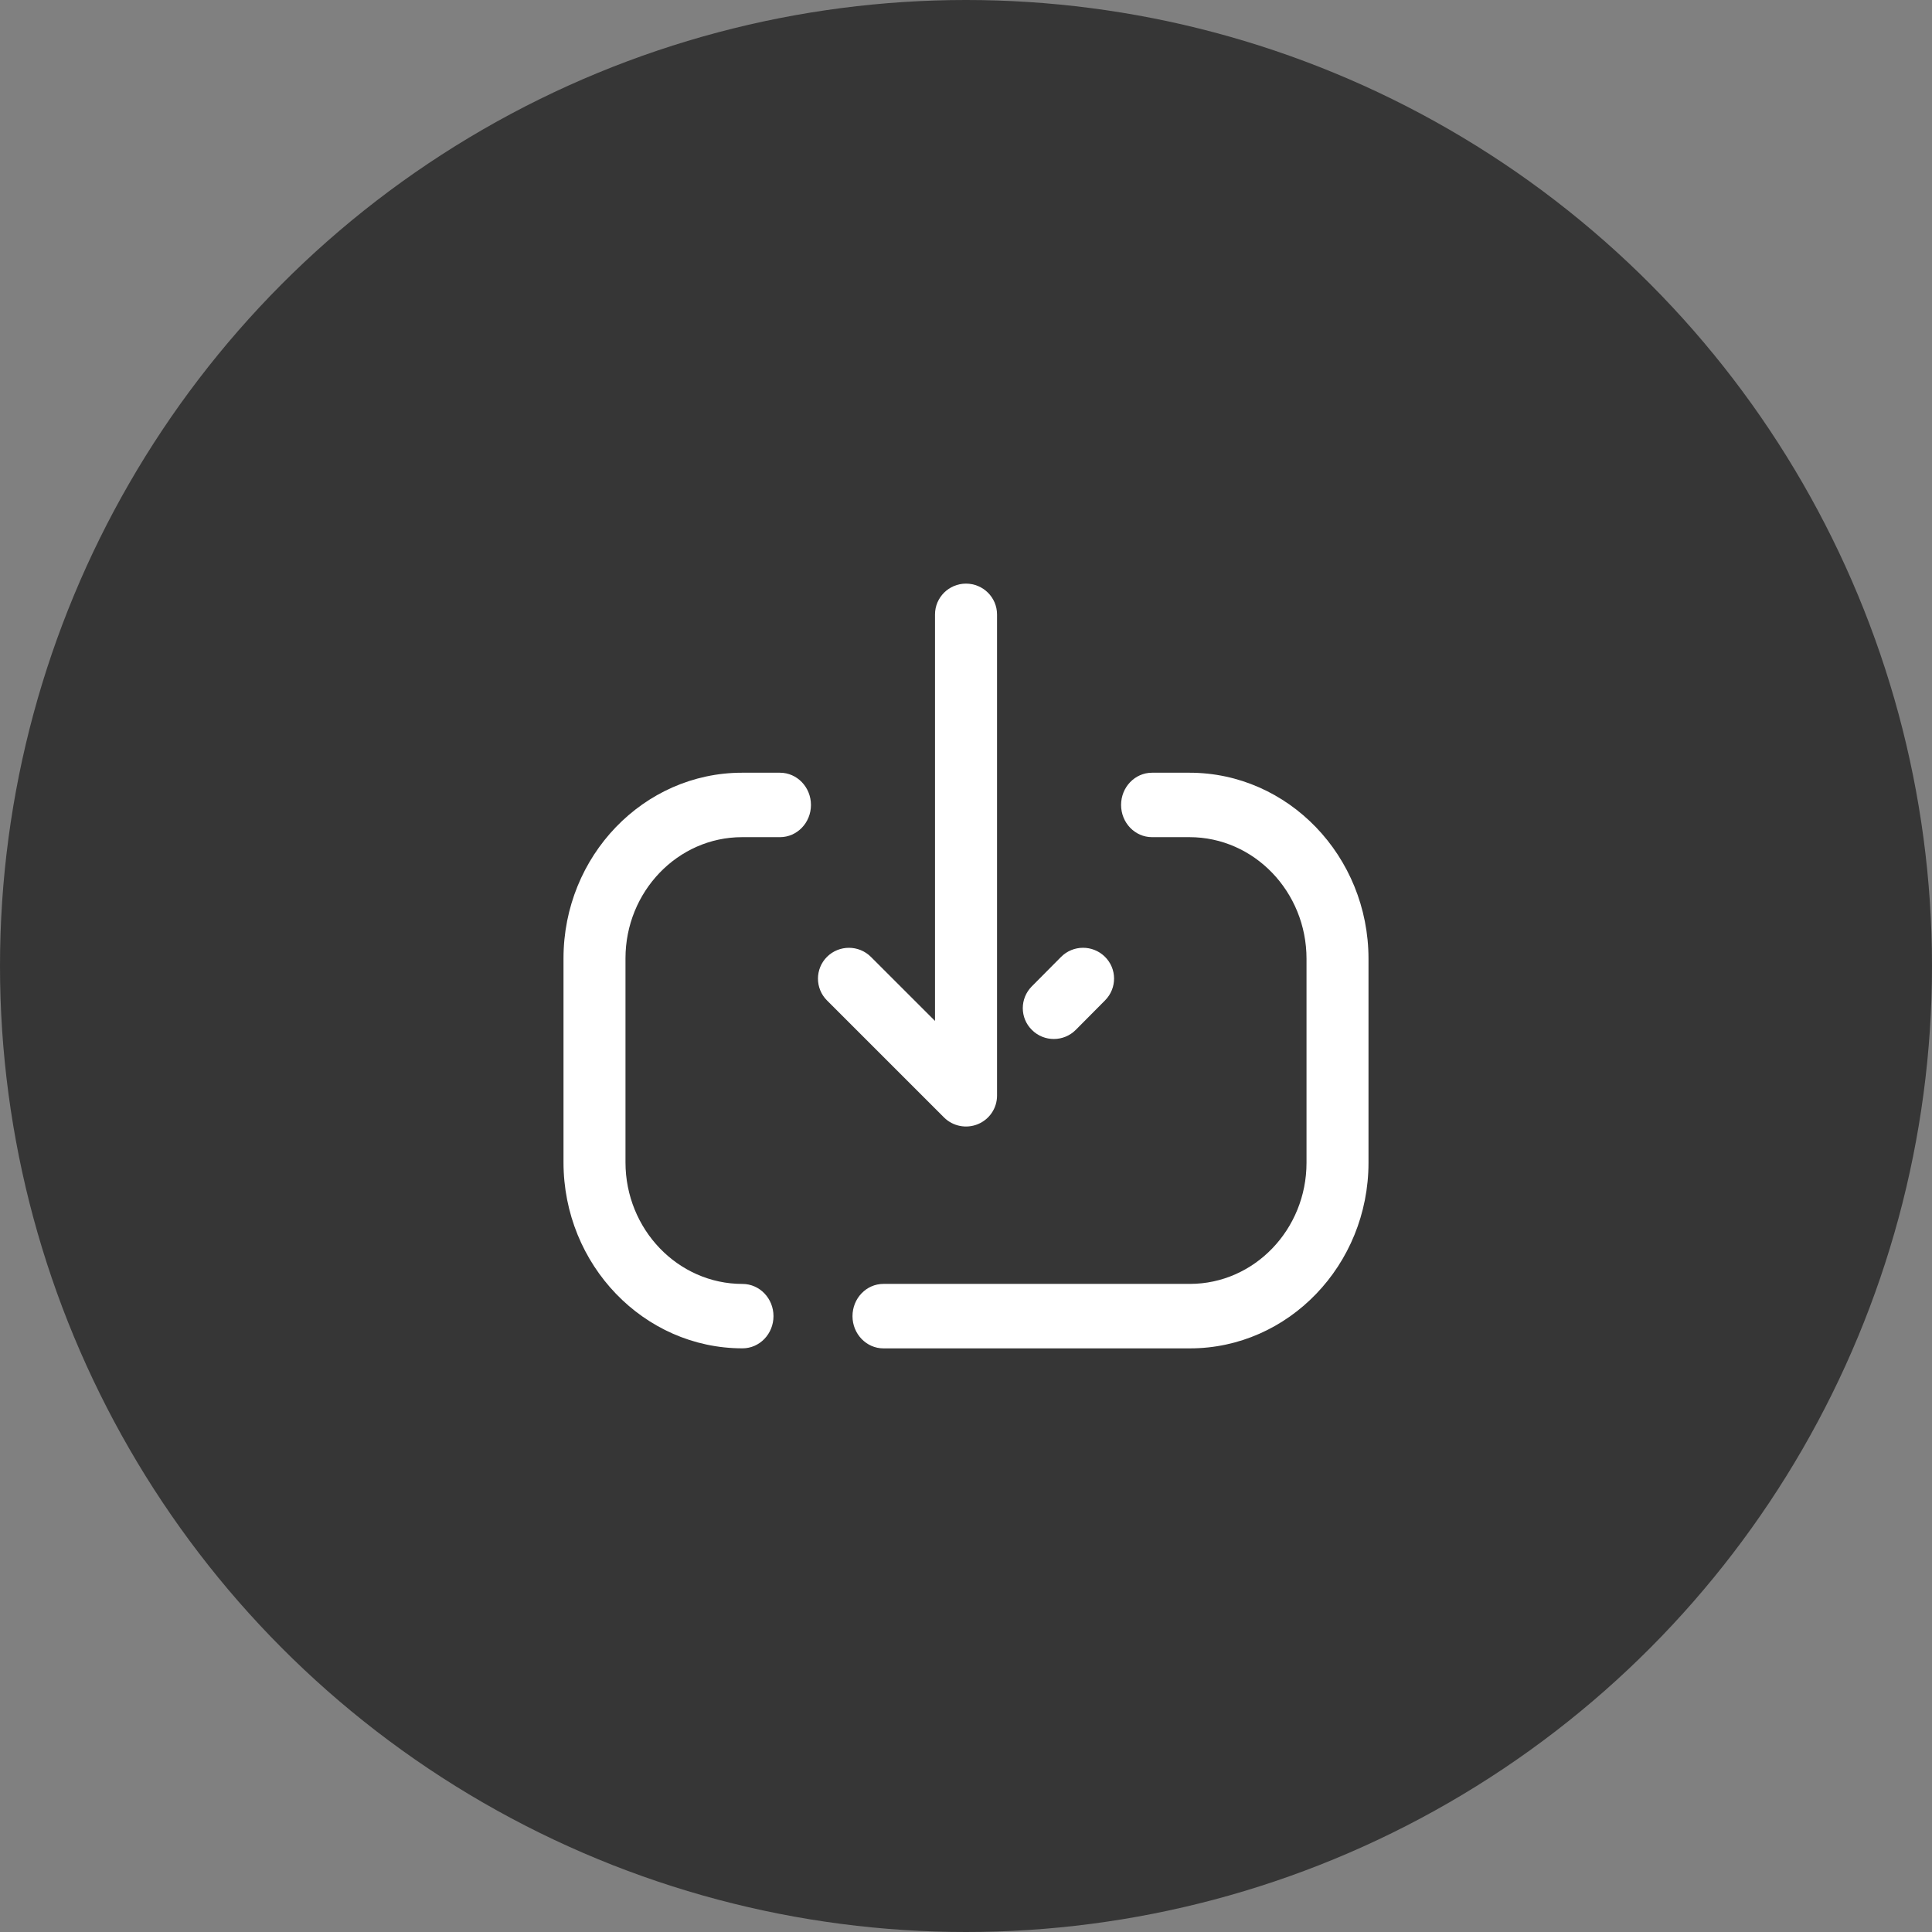 <svg width="48" height="48" viewBox="0 0 48 48" fill="none" xmlns="http://www.w3.org/2000/svg">
<rect x="0" y="0" width="48" height="48" fill="#808080" stroke="none"/>
<circle opacity="0.75" cx="24" cy="24" r="24" fill="#1E1E1E"/>
<path d="M29.553 19.198C32.005 19.198 34 21.272 34 23.821V28.887C34 31.43 32.01 33.5 29.563 33.5H21.949C21.524 33.5 21.18 33.14 21.18 32.7C21.18 32.257 21.524 31.898 21.949 31.898H29.563C31.16 31.898 32.46 30.548 32.46 28.887V23.821C32.46 22.154 31.156 20.799 29.553 20.799H28.622C28.197 20.799 27.853 20.441 27.853 19.998C27.853 19.557 28.197 19.198 28.622 19.198H29.553ZM19.378 19.198C19.803 19.198 20.148 19.557 20.148 19.999C20.148 20.441 19.803 20.799 19.378 20.799H18.437C16.84 20.799 15.54 22.151 15.54 23.81V28.877C15.54 30.543 16.844 31.899 18.447 31.899C18.872 31.899 19.217 32.257 19.217 32.699C19.217 33.141 18.872 33.499 18.447 33.499C15.995 33.499 14 31.426 14 28.877V23.81C14 21.267 15.99 19.198 18.437 19.198H19.378ZM24 14.5C24.425 14.5 24.771 14.843 24.771 15.266V27.221C24.771 27.532 24.583 27.811 24.294 27.93C24.006 28.048 23.674 27.982 23.454 27.763L20.546 24.855C20.397 24.706 20.322 24.51 20.322 24.314C20.322 24.118 20.397 23.921 20.548 23.771C20.85 23.473 21.337 23.474 21.637 23.773L23.23 25.365V15.266C23.23 14.843 23.575 14.5 24 14.5ZM26.361 23.775C26.66 23.474 27.147 23.471 27.45 23.769C27.753 24.066 27.755 24.55 27.456 24.853L26.728 25.586C26.43 25.887 25.942 25.89 25.64 25.591C25.487 25.442 25.411 25.245 25.411 25.047C25.411 24.853 25.485 24.658 25.634 24.507L26.361 23.775Z" fill="white"/>
</svg>
